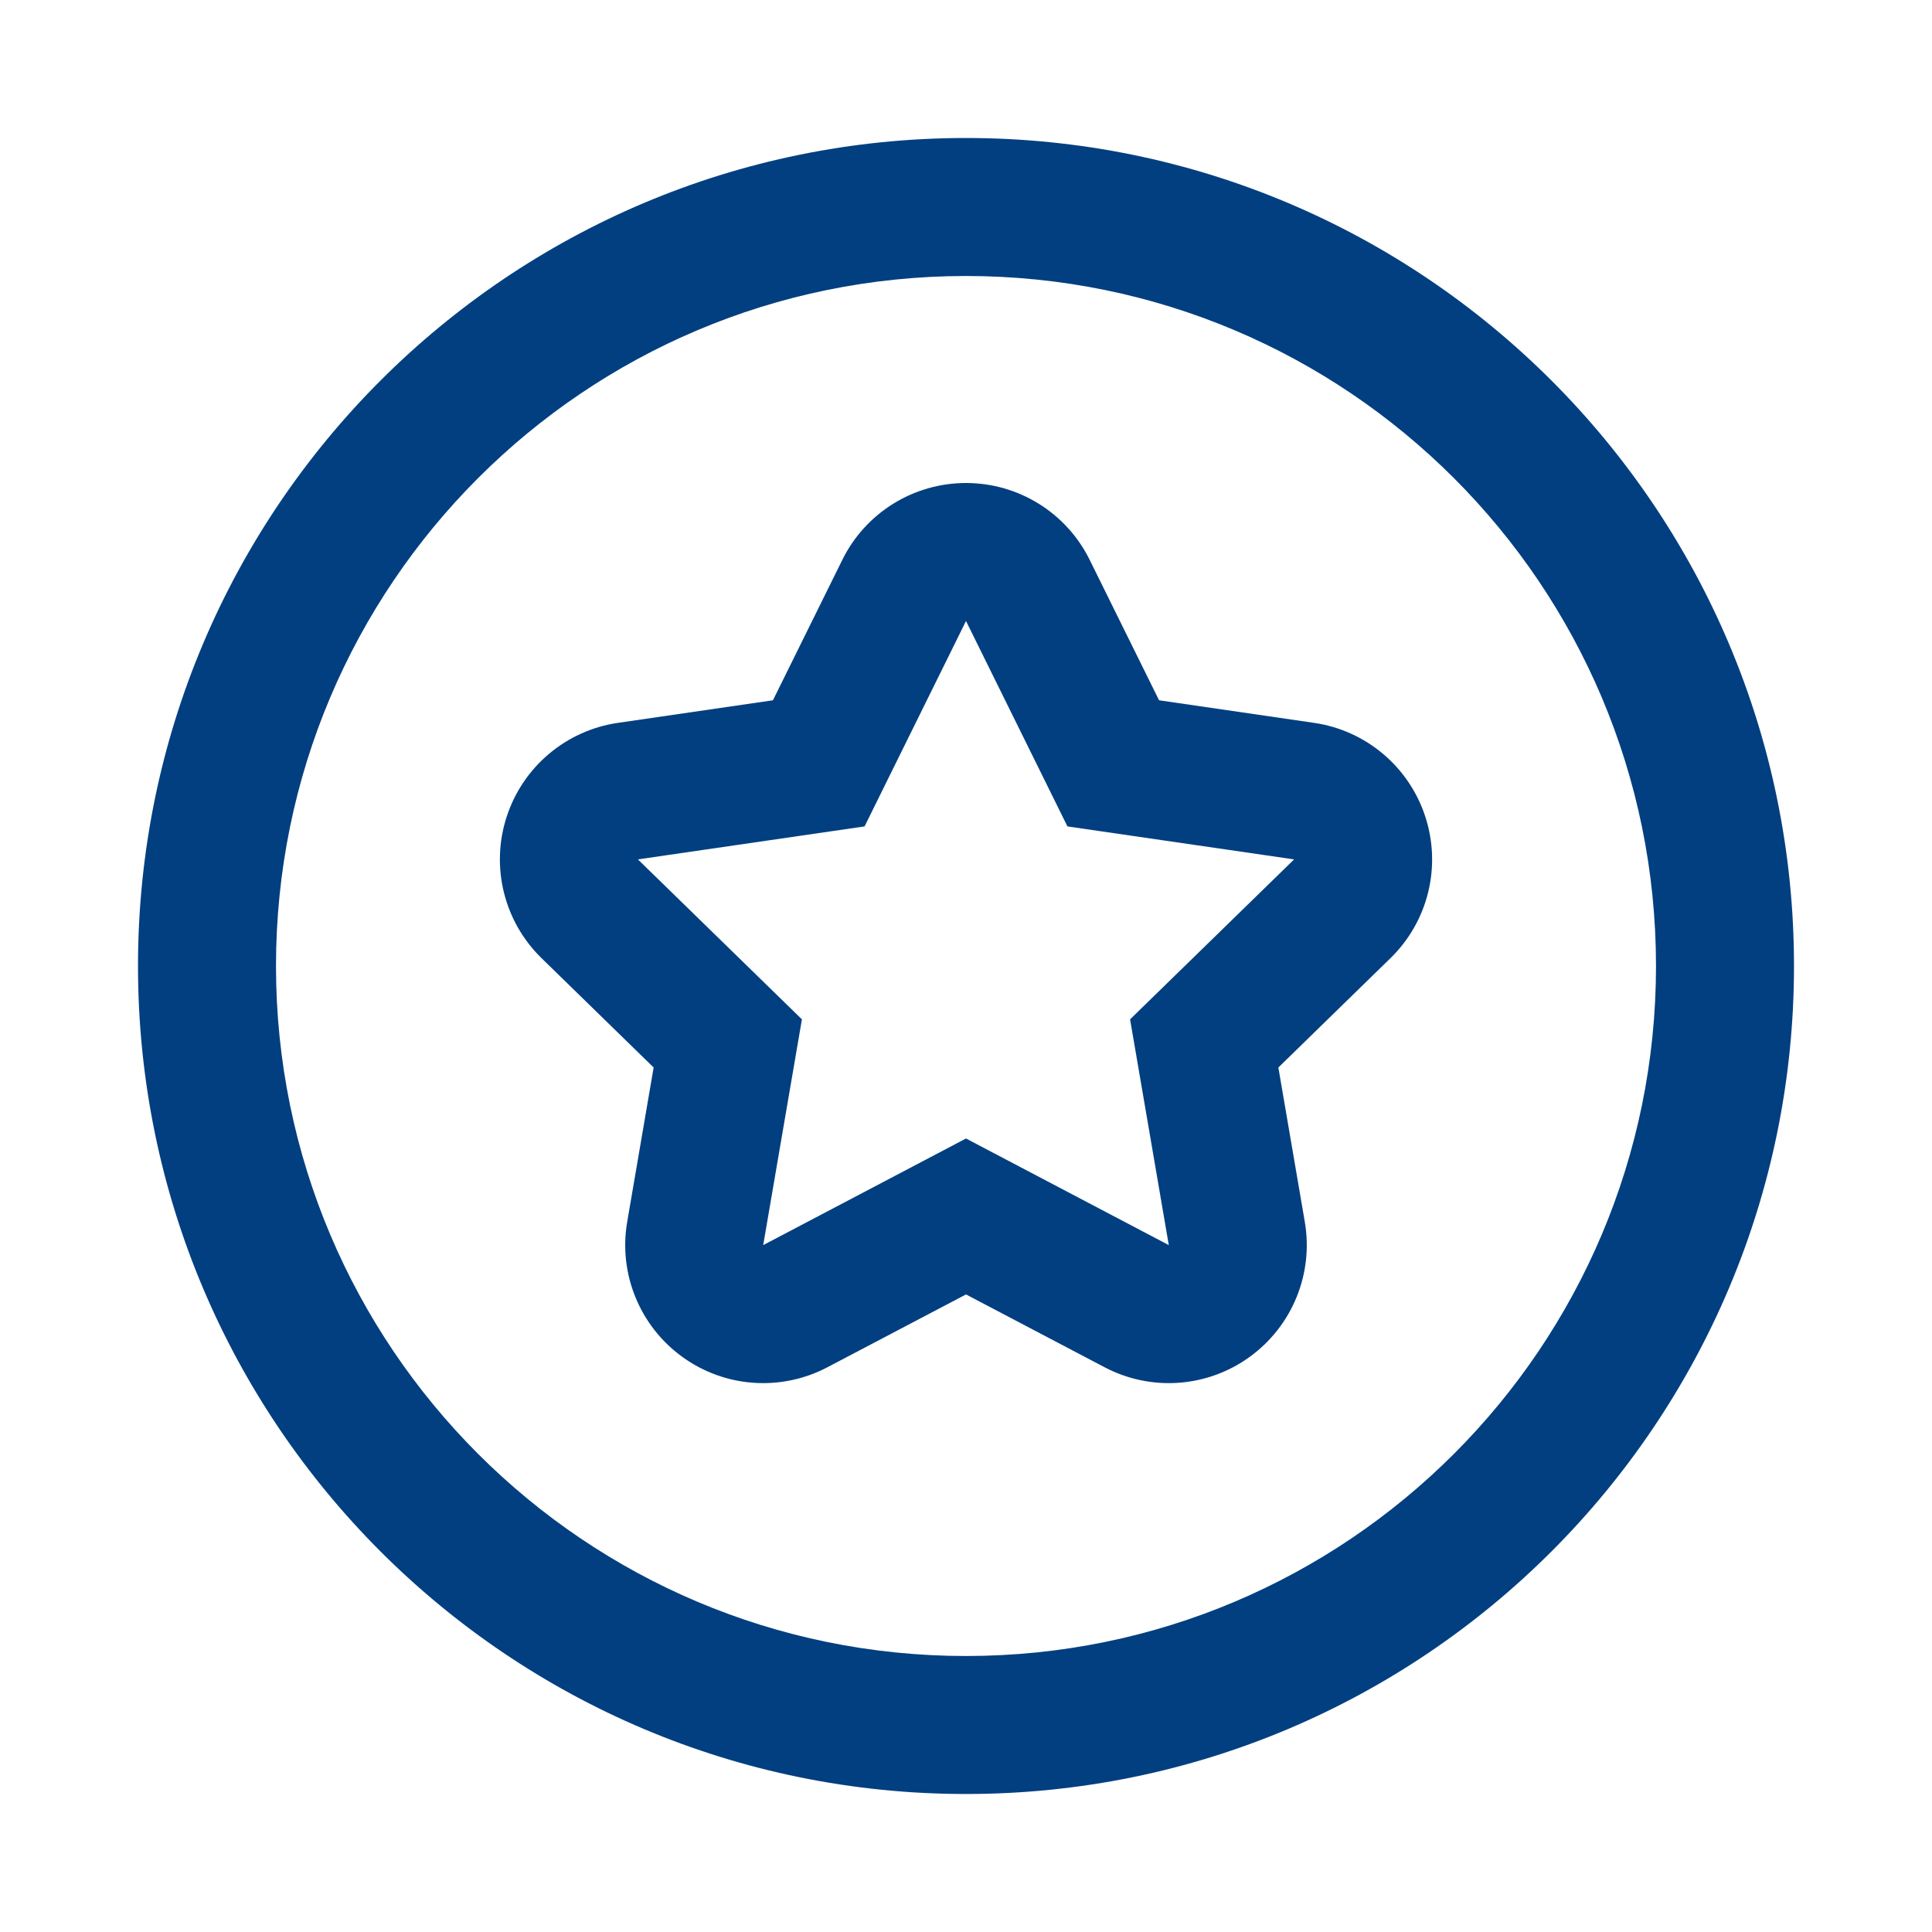 <svg width="28" height="28" viewBox="0 0 28 28" fill="none" xmlns="http://www.w3.org/2000/svg">
<path fill-rule="evenodd" clipRule="evenodd" d="M15.793 8.115C15.457 7.432 14.761 7 14 7C13.239 7 12.543 7.432 12.207 8.115L11.202 10.149L8.957 10.476C8.204 10.585 7.578 11.113 7.343 11.837C7.107 12.561 7.304 13.356 7.849 13.887L9.473 15.471L9.09 17.707C8.961 18.457 9.27 19.216 9.886 19.663C10.501 20.111 11.318 20.17 11.992 19.815L14 18.76L16.008 19.815C16.682 20.17 17.499 20.111 18.114 19.663C18.73 19.216 19.039 18.457 18.91 17.707L18.527 15.471L20.151 13.887C20.697 13.356 20.893 12.561 20.657 11.837C20.422 11.113 19.796 10.585 19.043 10.476L16.798 10.149L15.793 8.115ZM12.53 11.977L14 9L15.47 11.977L18.755 12.455L16.378 14.773L16.939 18.045L14 16.5L11.061 18.045L11.622 14.773L9.245 12.455L12.53 11.977Z" fill="#023F80"/>
<path fill-rule="evenodd" clipRule="evenodd" d="M14 2C7.373 2 2 7.373 2 14C2 20.627 7.373 26 14 26C20.627 26 26 20.627 26 14C26 7.373 20.627 2 14 2ZM4 14C4 8.477 8.477 4 14 4C19.523 4 24 8.477 24 14C24 19.523 19.523 24 14 24C8.477 24 4 19.523 4 14Z" fill="#023F80"/>
</svg>
